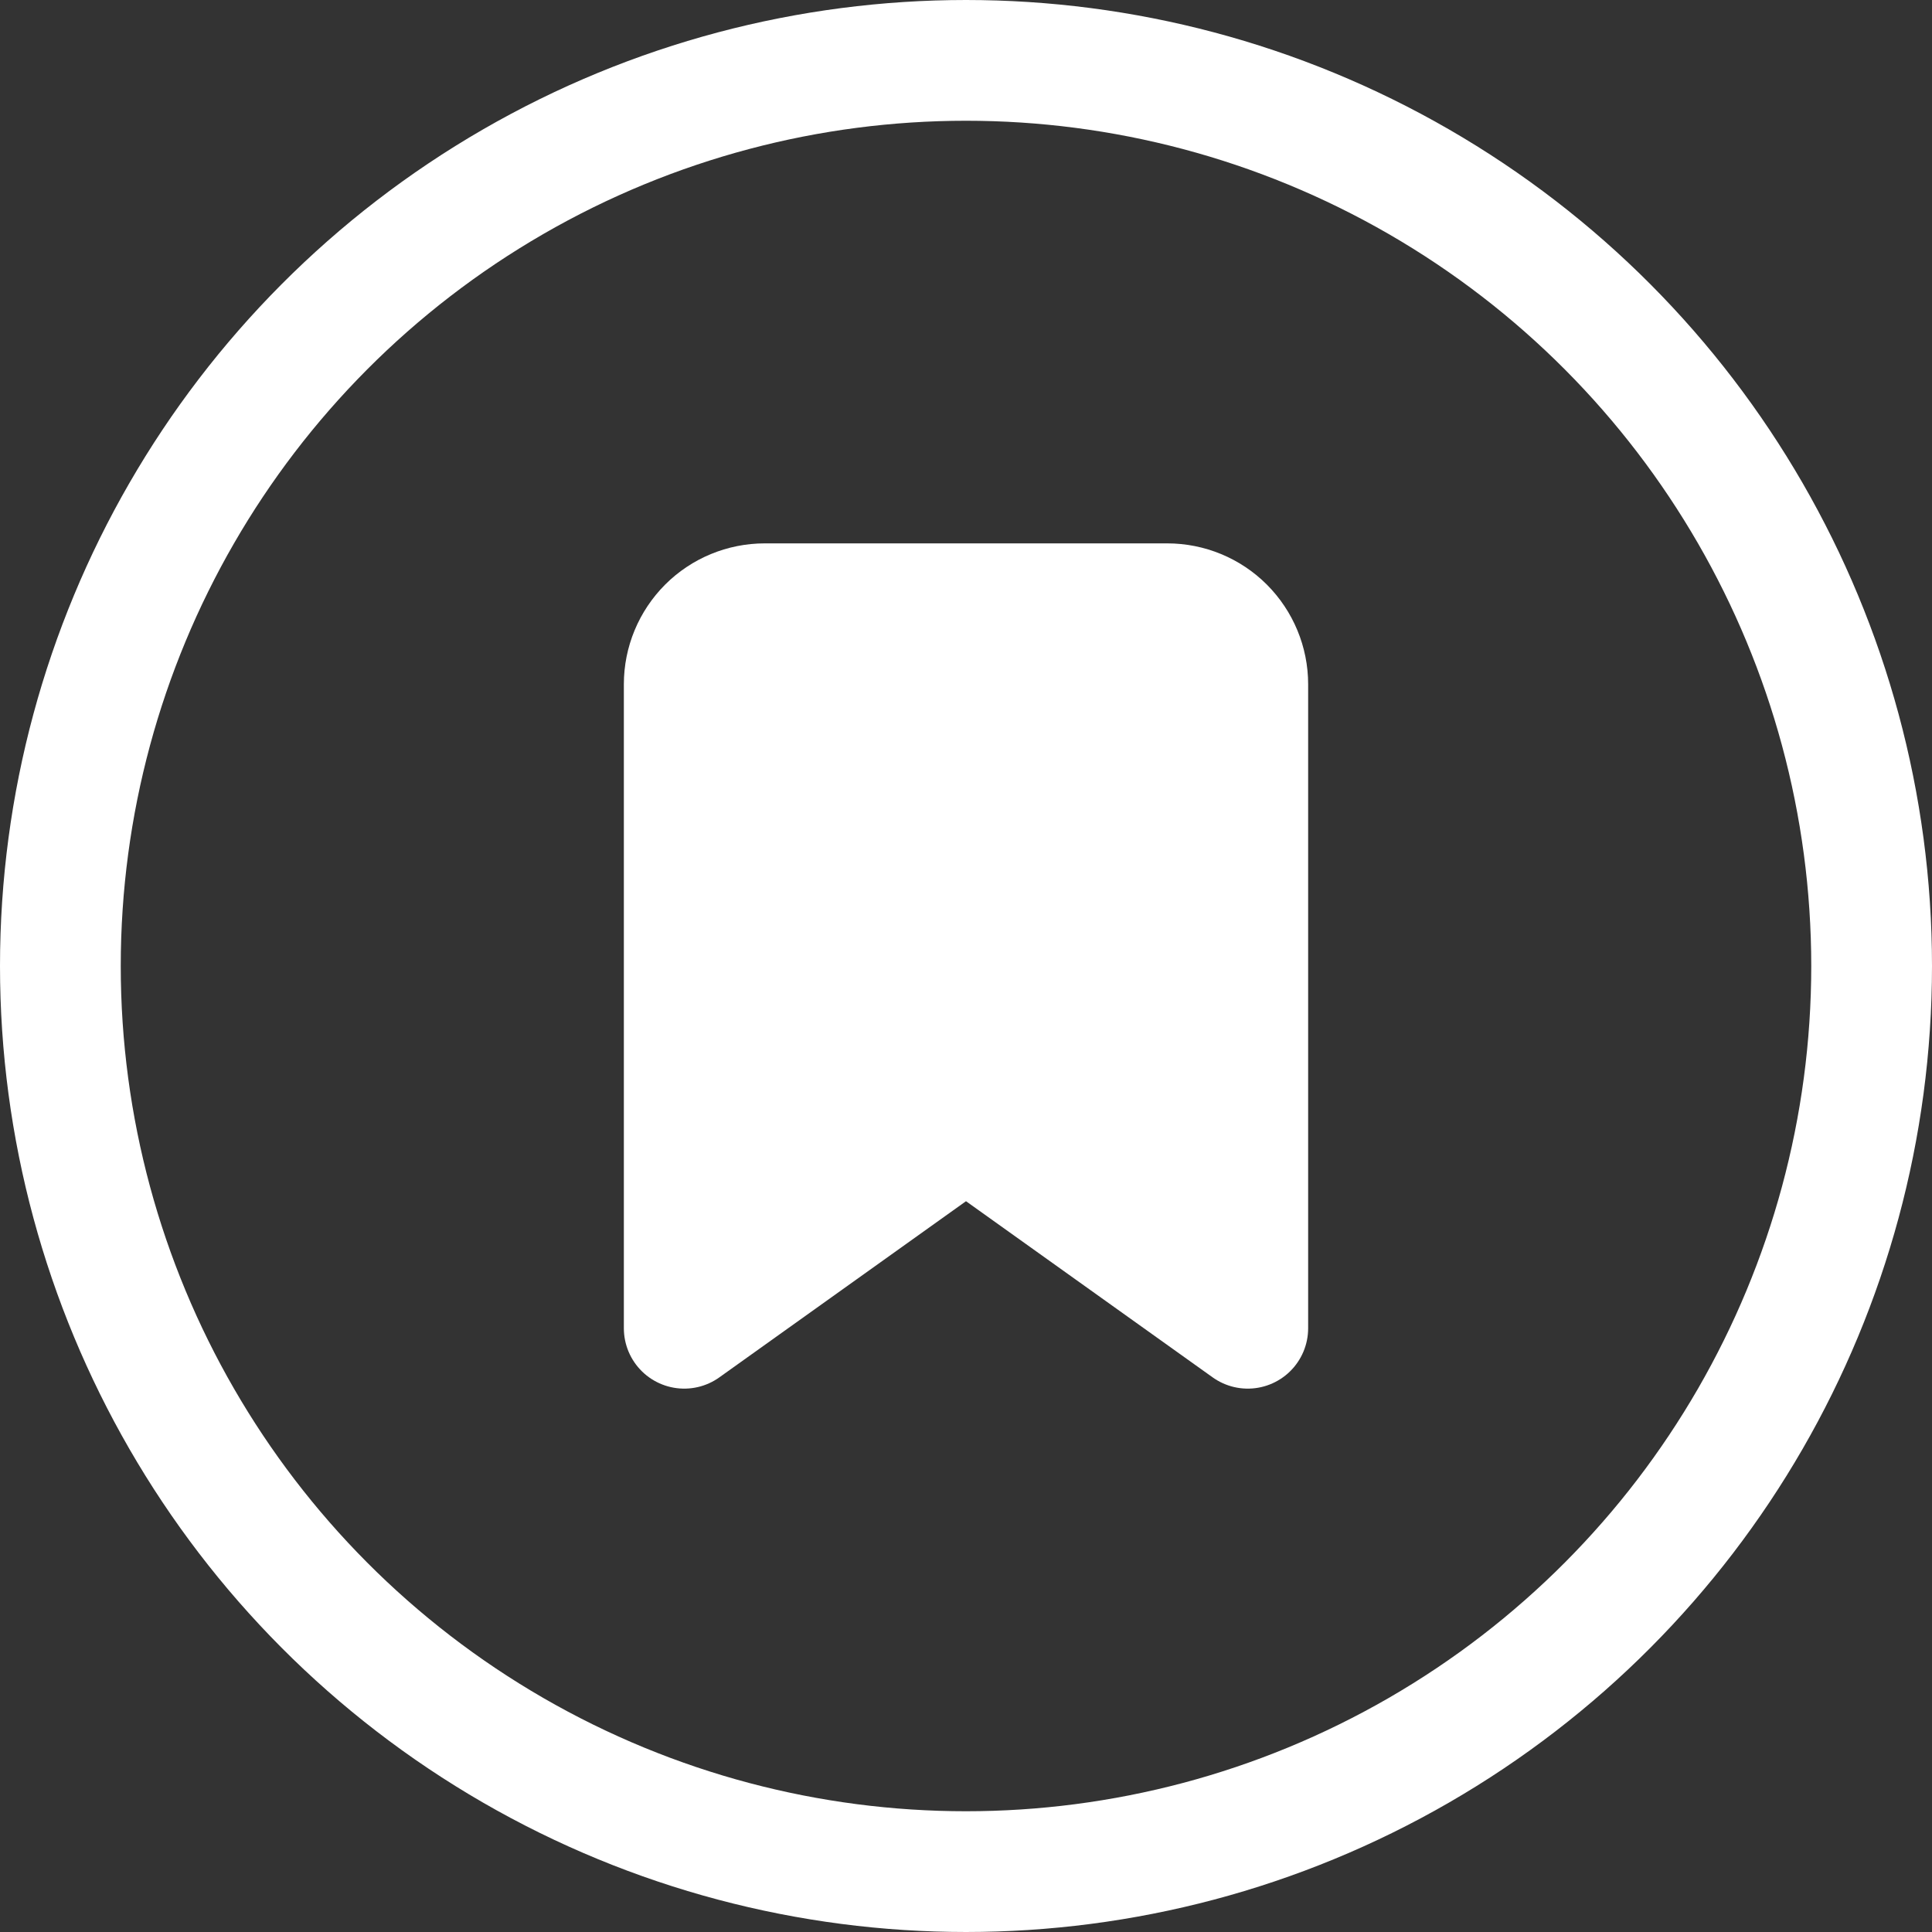 <svg width="32" height="32" viewBox="0 0 32 32" fill="none" xmlns="http://www.w3.org/2000/svg">
<rect x="0" y="0" width="32" height="32" fill="#333333" stroke="none"/>
<circle cx="16" cy="16" r="15" stroke="white" stroke-width="2"/>
<path d="M20.667 22L16 18.667L11.333 22V11.333C11.333 10.98 11.474 10.641 11.724 10.39C11.974 10.14 12.313 10 12.667 10H19.333C19.687 10 20.026 10.14 20.276 10.39C20.526 10.641 20.667 10.98 20.667 11.333V22Z" fill="white" stroke="white" stroke-width="2" stroke-linecap="round" stroke-linejoin="round"/>
</svg>
